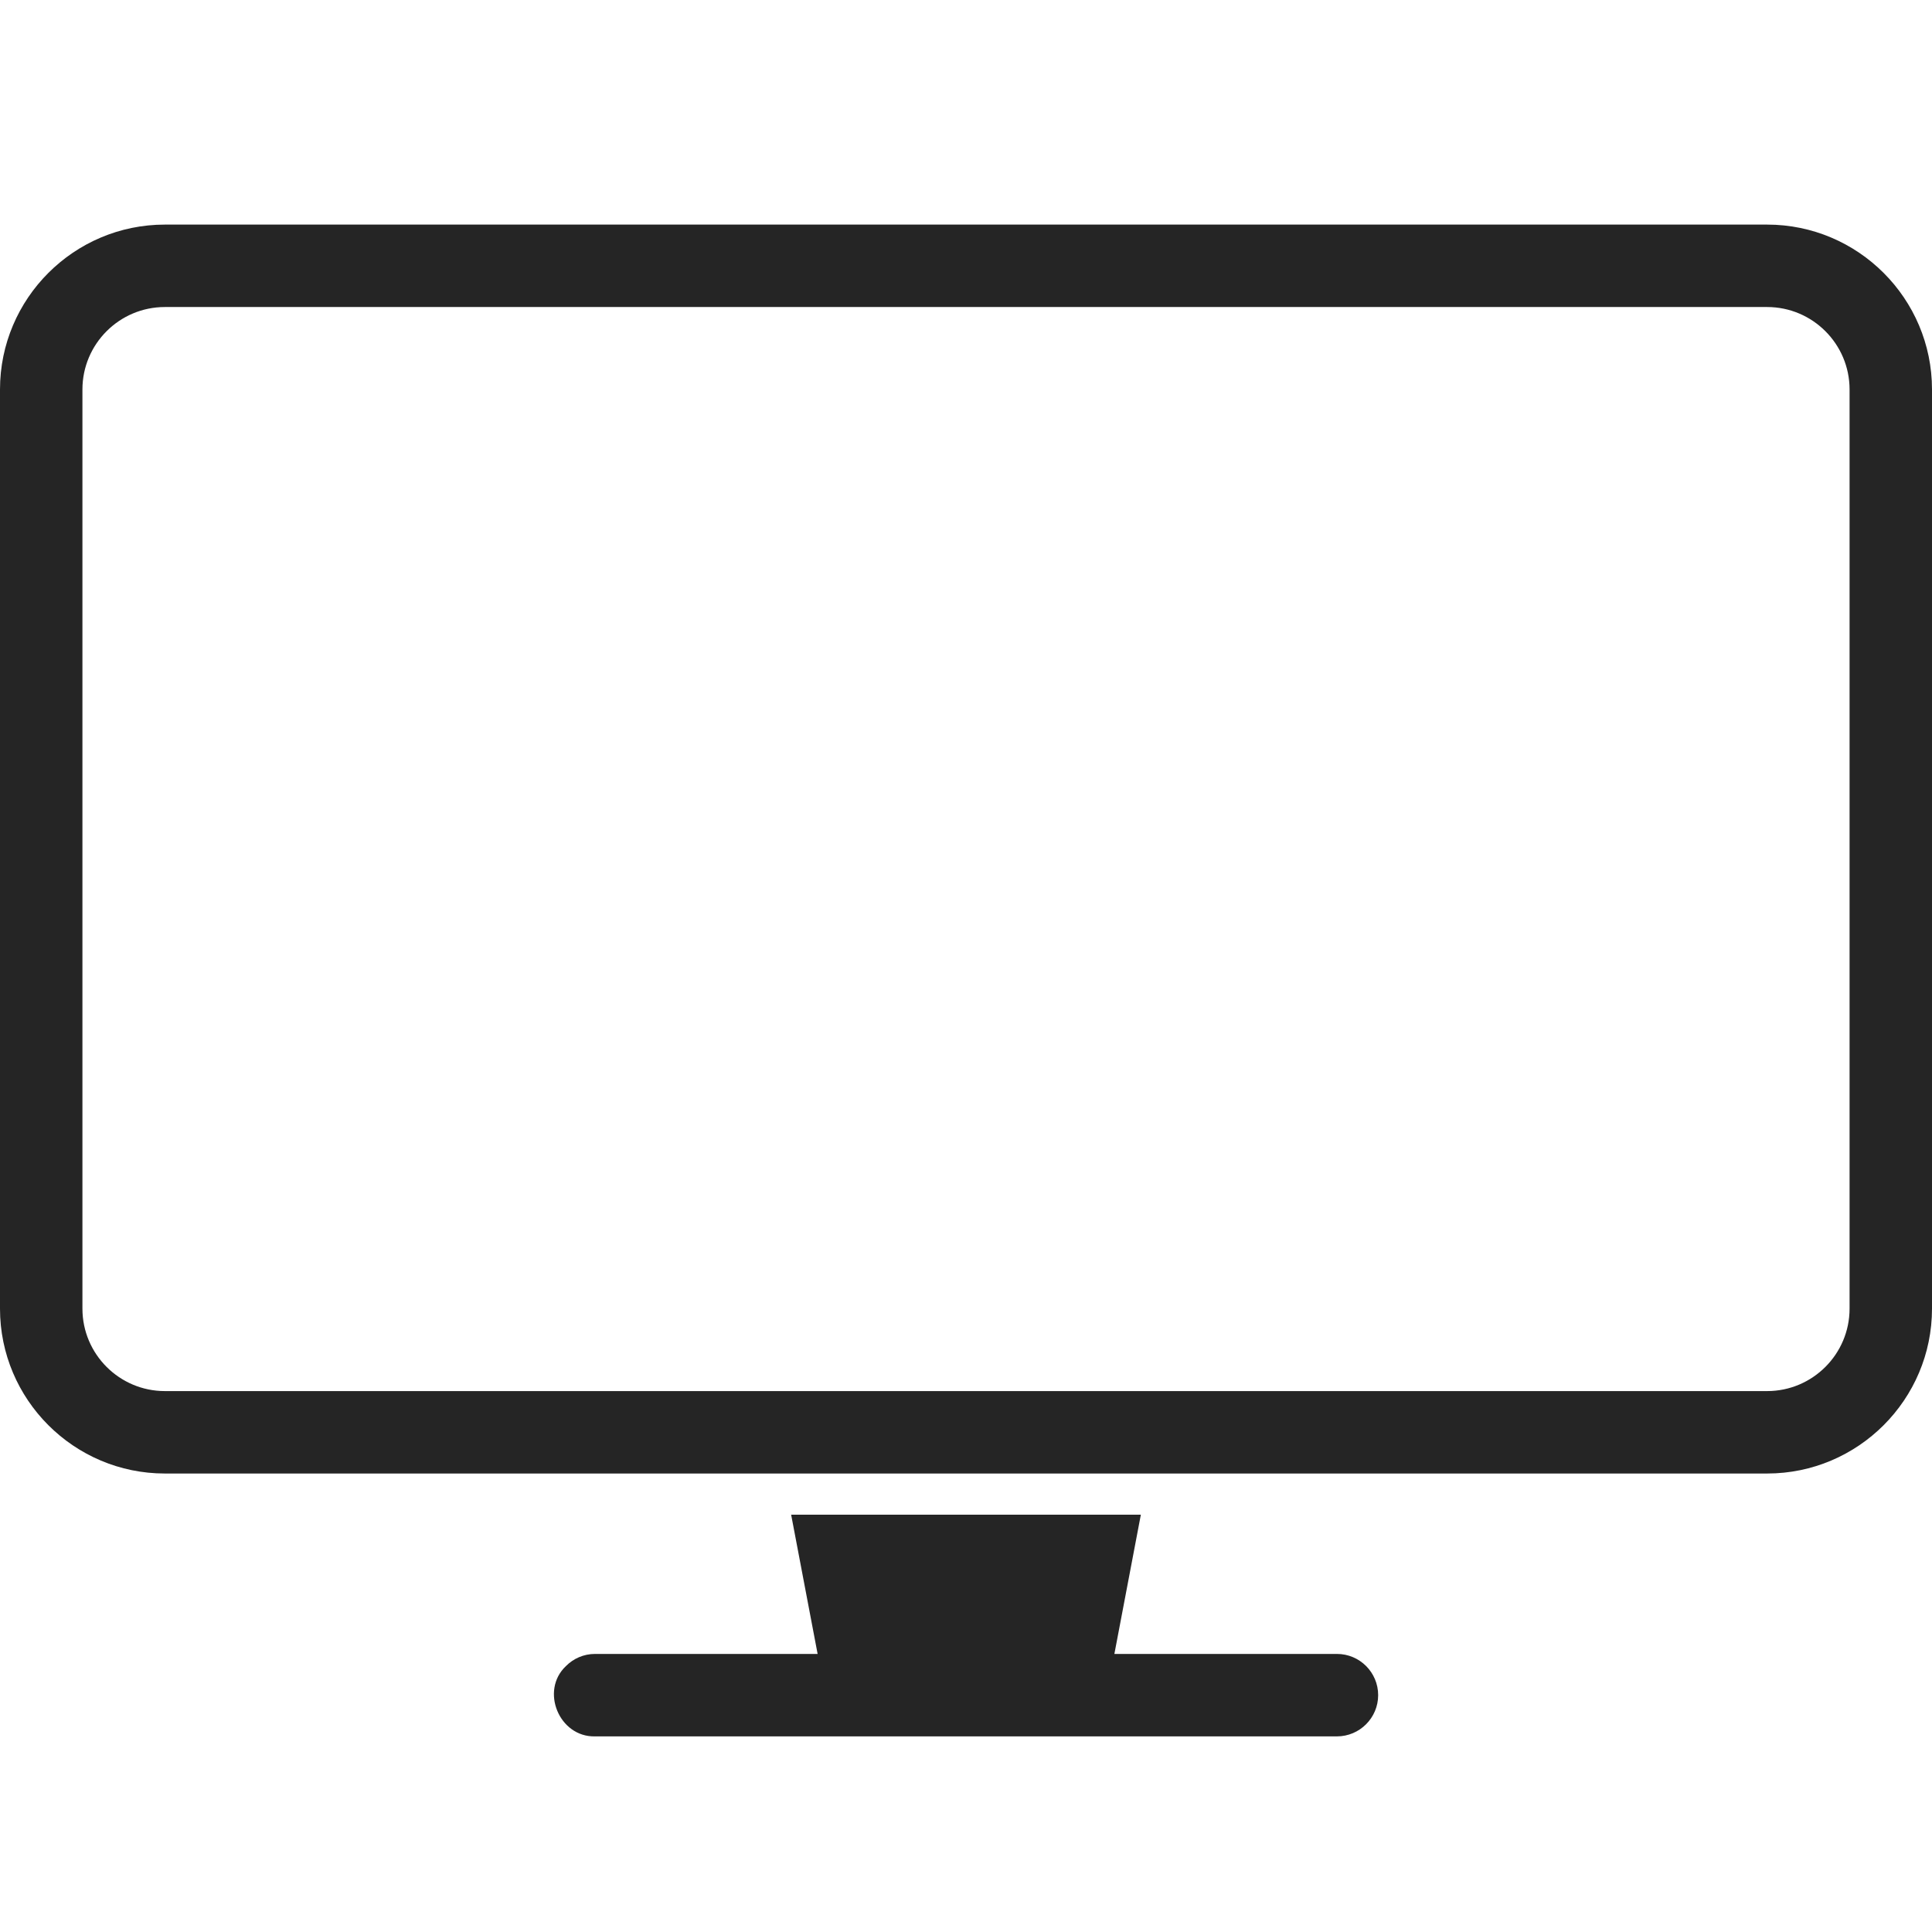 <svg xmlns="http://www.w3.org/2000/svg" xmlns:xlink="http://www.w3.org/1999/xlink" width="500" zoomAndPan="magnify" viewBox="0 0 375 375" height="500" preserveAspectRatio="xMidYMid meet" version="1.0"><defs><clipPath id="6325d10b93"><path d="M 0 43.125 L 375 43.125 L 375 287 L 0 287 Z M 0 43.125 " clip-rule="nonzero"/></clipPath><clipPath id="1e1b69b5b5"><path d="M 107 294 L 268 294 L 268 337.875 L 107 337.875 Z M 107 294 " clip-rule="nonzero"/></clipPath></defs><g clip-path="url(#6325d10b93)"><path fill="#252525" d="M 343 286.008 L 32 286.008 C 14.355 286.008 0 271.652 0 254.008 L 0 75.594 C 0 57.949 14.355 43.594 32 43.594 L 343 43.594 C 360.645 43.594 375 57.949 375 75.594 L 375 254.008 C 375 271.652 360.645 286.008 343 286.008 Z M 32 59.594 C 23.18 59.594 16 66.77 16 75.594 L 16 254.008 C 16 262.832 23.18 270.008 32 270.008 L 343 270.008 C 351.82 270.008 359 262.832 359 254.008 L 359 75.594 C 359 66.77 351.82 59.594 343 59.594 Z M 32 59.594 " fill-opacity="1" fill-rule="nonzero"/></g><g clip-path="url(#1e1b69b5b5)"><path fill="#252525" d="M 267.5 329.027 C 267.5 333.438 263.91 337.027 259.5 337.031 C 259.5 337.031 115.496 337.031 115.496 337.031 C 108.52 337.195 104.797 328.133 109.852 323.383 C 111.289 321.926 113.289 321.027 115.496 321.027 L 158.699 321.027 L 153.562 294.004 L 221.438 294.004 L 216.301 321.027 L 259.5 321.027 C 263.918 321.027 267.5 324.613 267.5 329.027 Z M 267.5 329.027 " fill-opacity="1" fill-rule="nonzero"/></g></svg>
